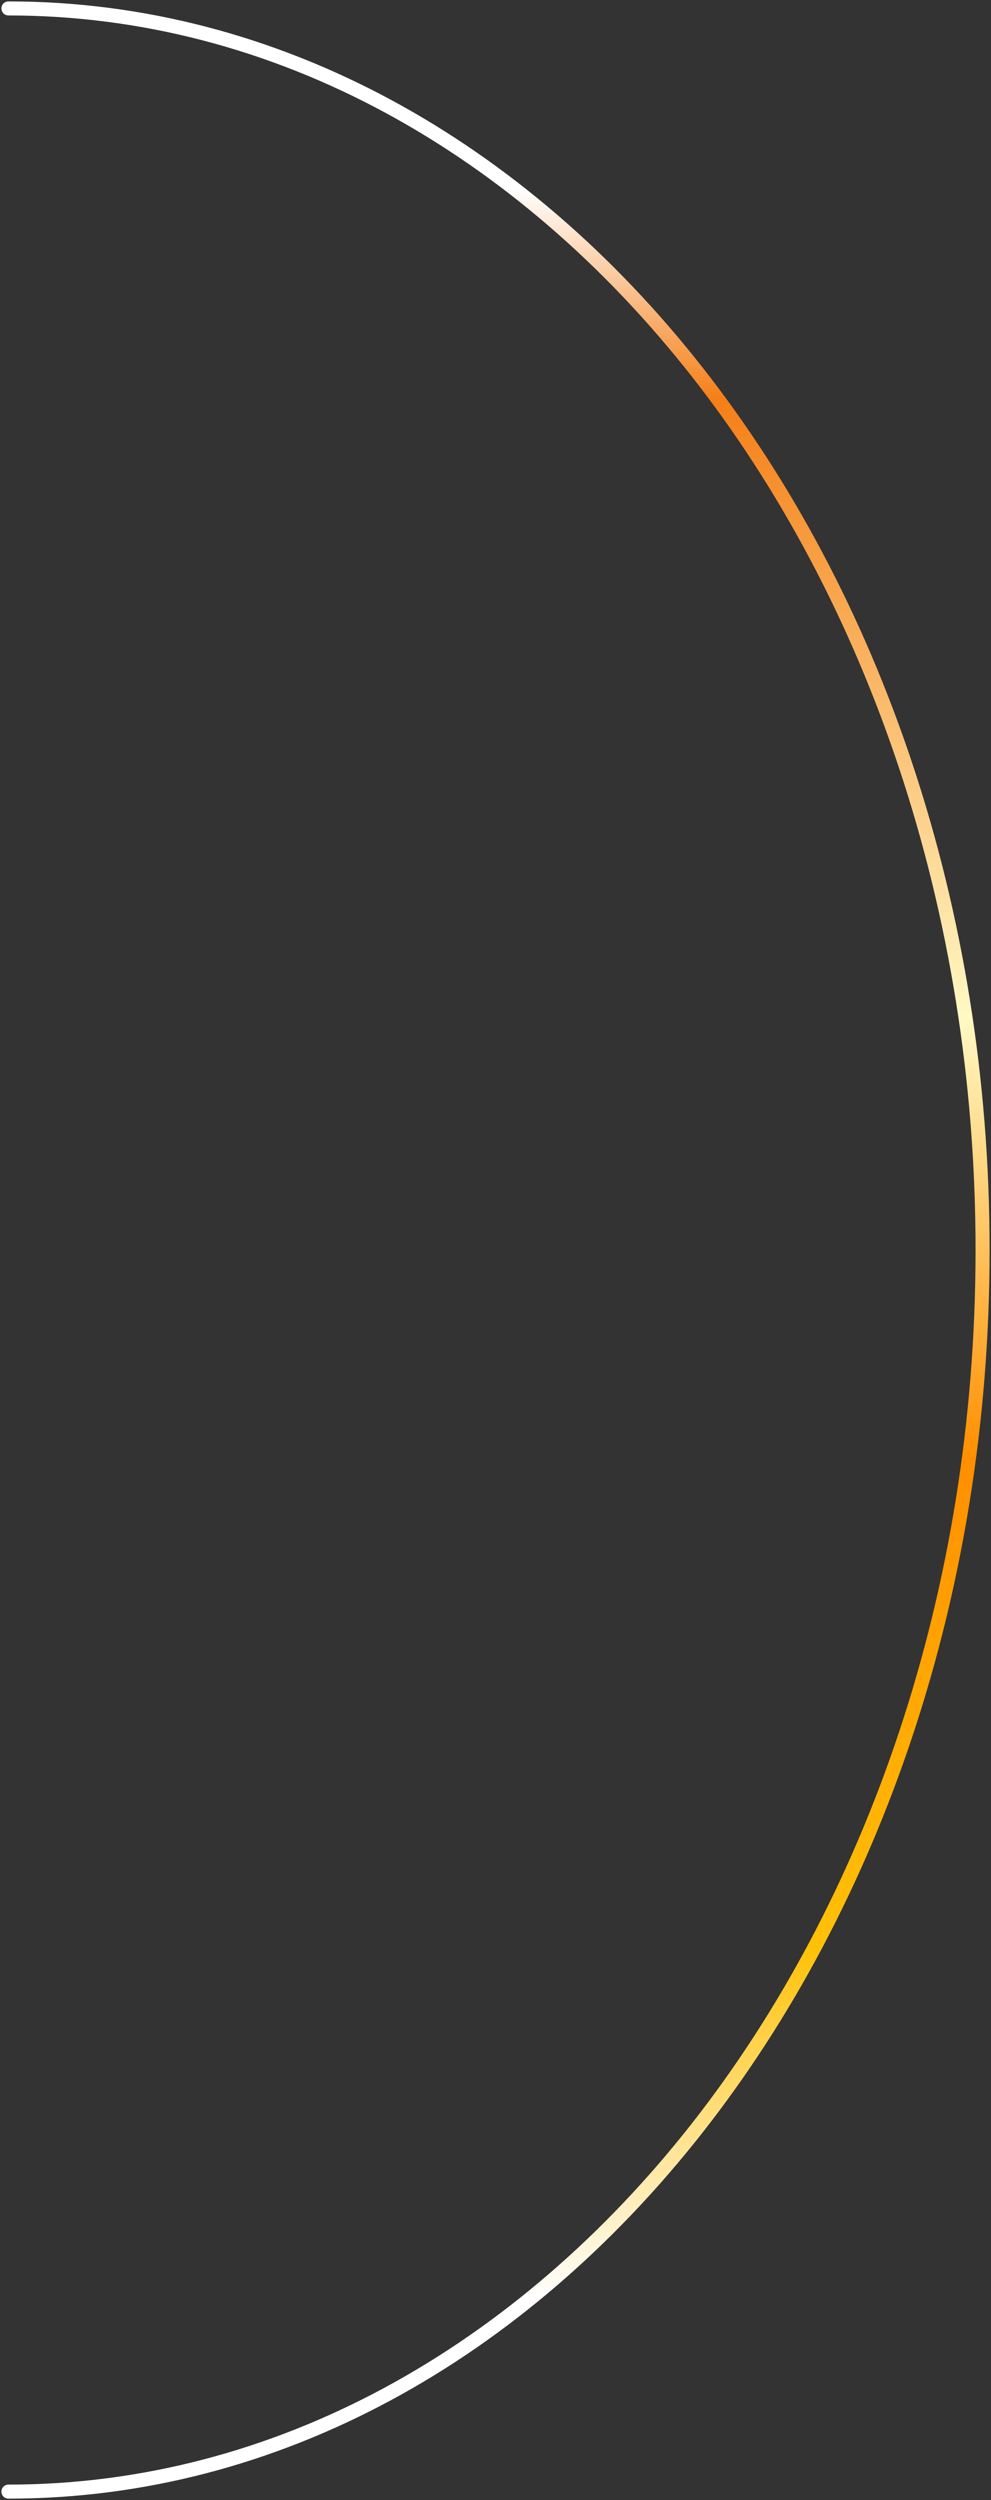 <svg width="353" height="890" viewBox="0 0 353 890" fill="none" xmlns="http://www.w3.org/2000/svg">
<rect x="0" y="0" width="353" height="890" fill="#333333" stroke="none"/>
<path d="M3 3C194.643 3 350 200.89 350 445C350 689.11 194.643 887 3 887" stroke="url(#paint0_linear_1_42)" stroke-width="5" stroke-linecap="round" stroke-linejoin="round"/>
<defs>
<linearGradient id="paint0_linear_1_42" x1="177" y1="818.5" x2="177" y2="67" gradientUnits="userSpaceOnUse">
<stop stop-color="white"/>
<stop offset="0.167" stop-color="#FFC107"/>
<stop offset="0.398" stop-color="#FF8F00"/>
<stop offset="0.607" stop-color="#FFF9C4"/>
<stop offset="0.9" stop-color="#F57F17"/>
<stop offset="1" stop-color="white"/>
</linearGradient>
</defs>
</svg>

